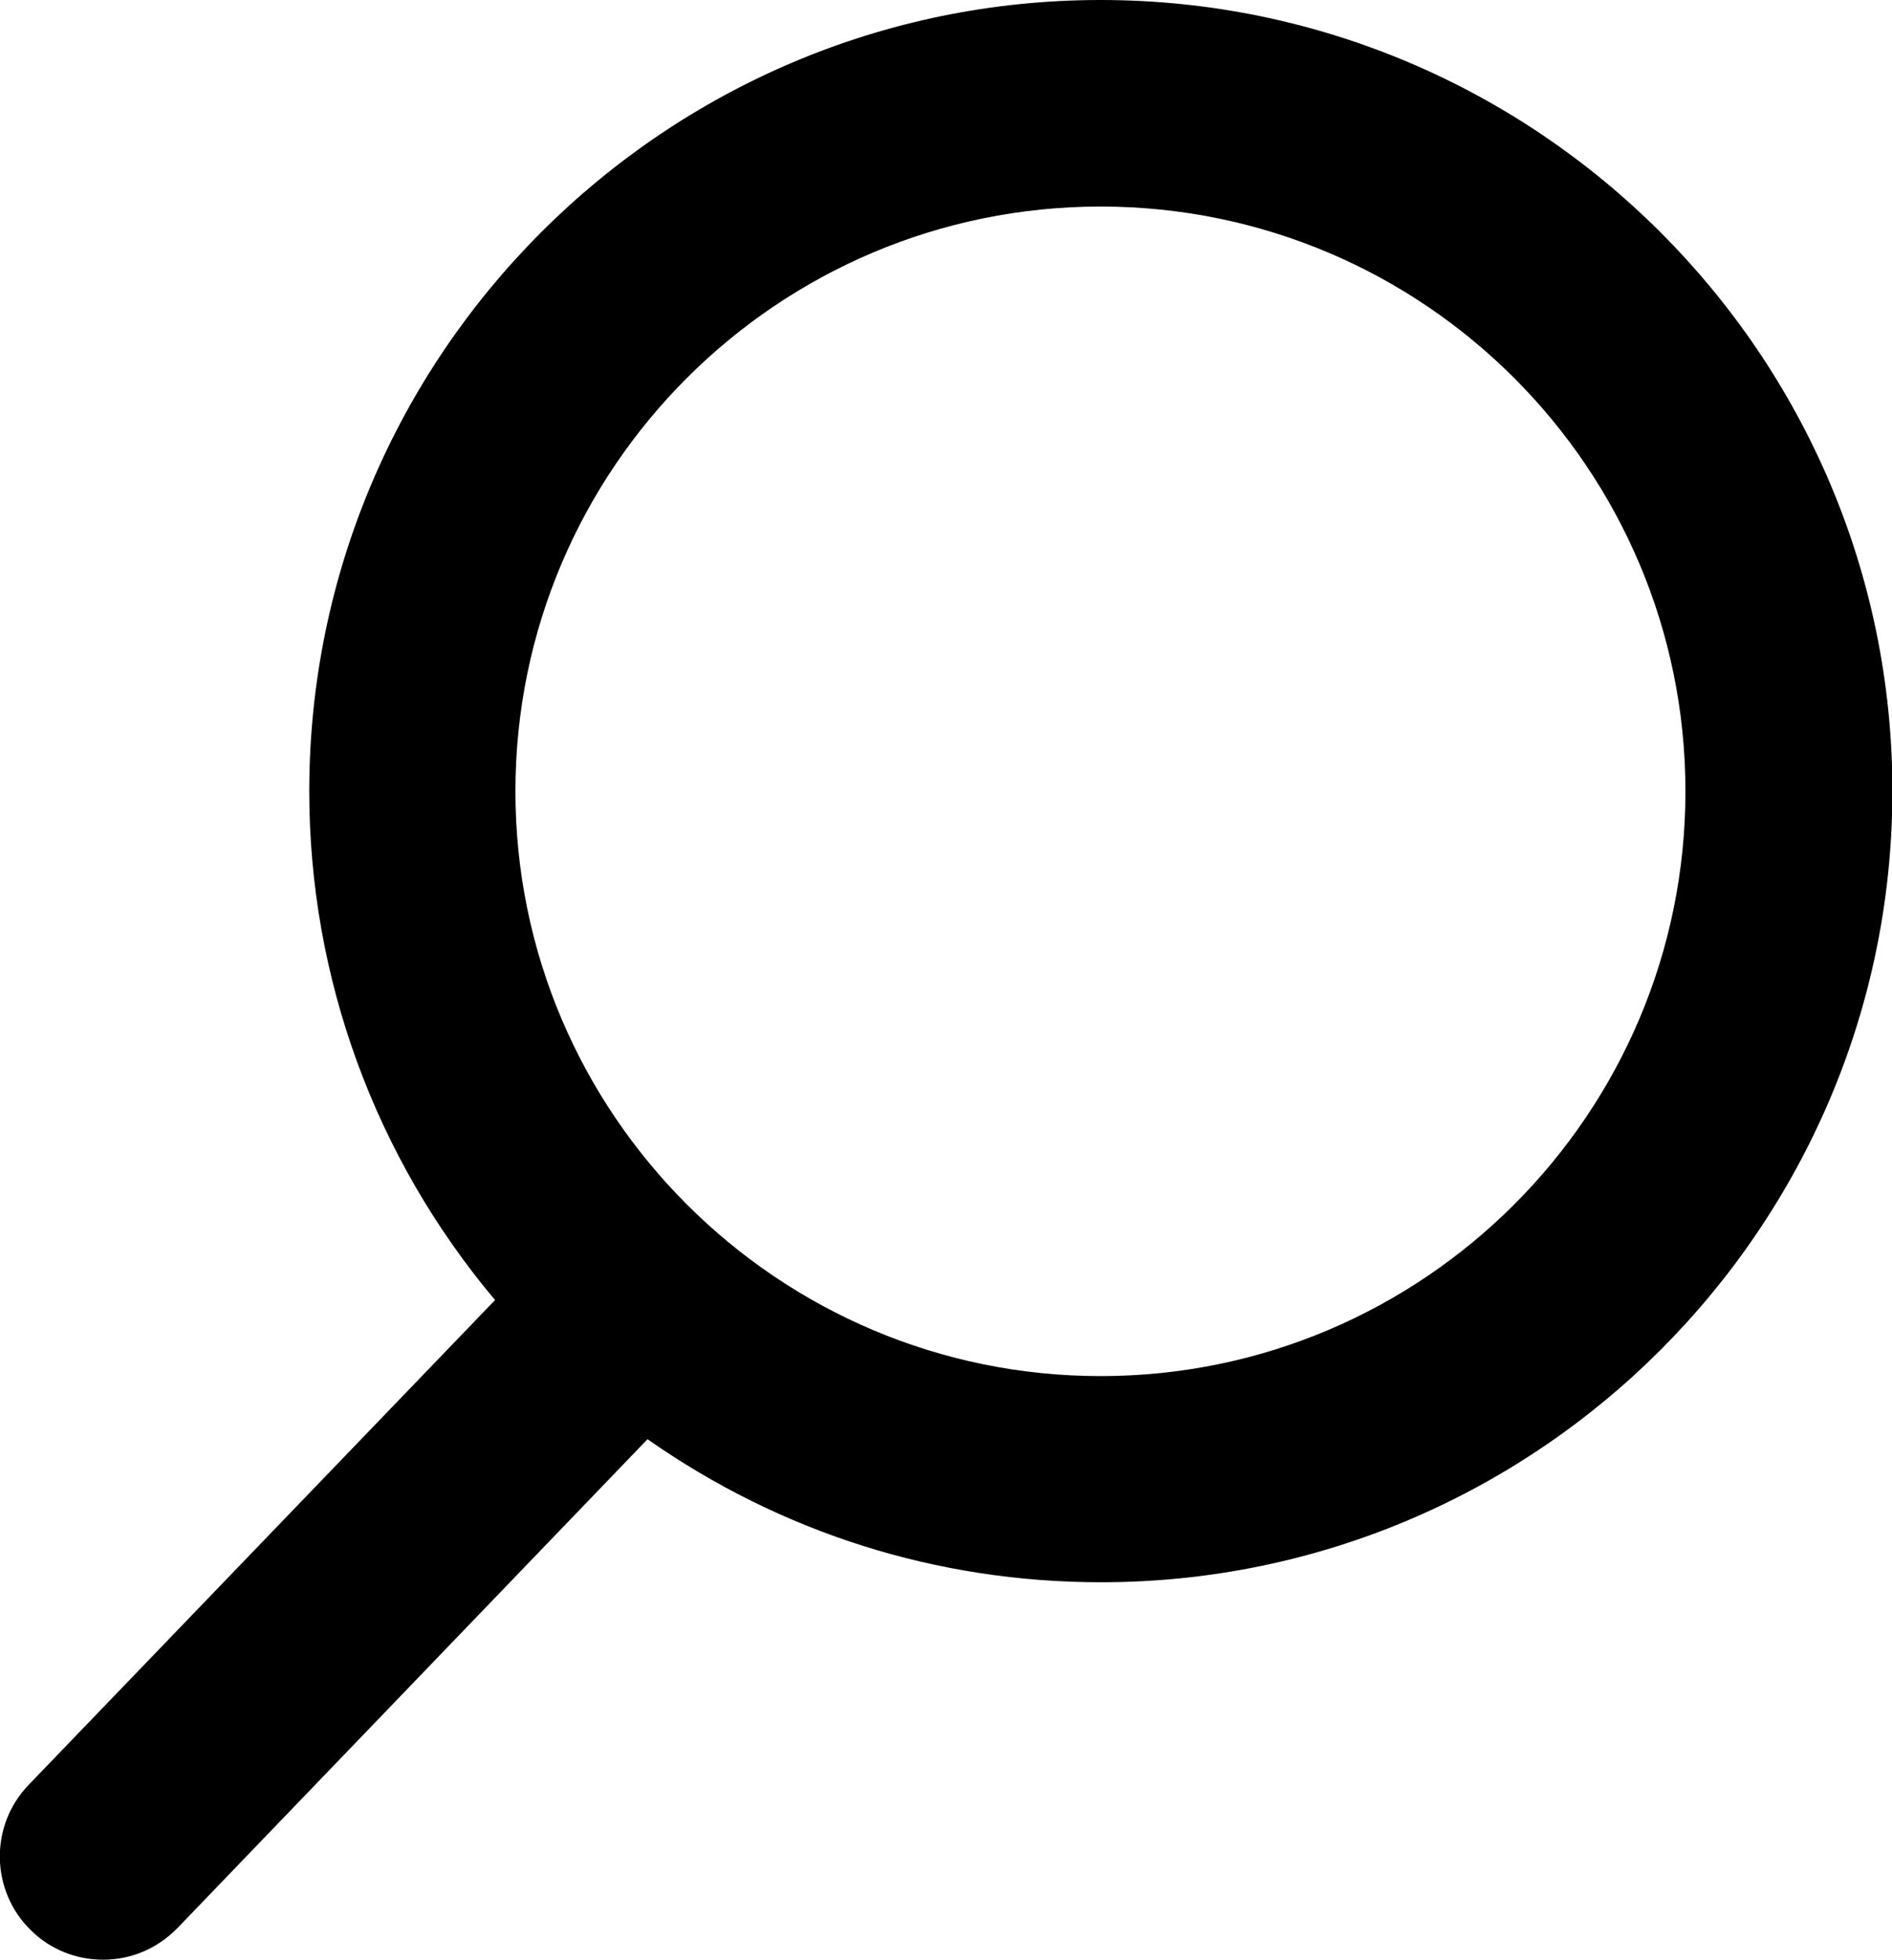<?xml version="1.0" encoding="utf-8"?>
<!-- Generator: Adobe Illustrator 19.0.1, SVG Export Plug-In . SVG Version: 6.00 Build 0)  -->
<svg version="1.1" id="Capa_1" xmlns="http://www.w3.org/2000/svg" xmlns:xlink="http://www.w3.org/1999/xlink" x="0px" y="0px"
	 viewBox="158.7 390 482.7 500" style="enable-background:new 158.7 390 482.7 500;" xml:space="preserve">
<path d="M166.7,882.6c4.9,4.8,11.4,7.4,18.3,7.4c7.3,0,13.9-2.9,19-8.1l119.9-124.7c34.1,23.9,73.9,36.5,115.7,36.5
	c111.3,0,201.9-90.6,201.9-201.9S550.8,390,439.5,390s-201.9,90.6-201.9,201.9c0,47.6,16.8,93.4,47.4,129.8L166,845.4
	C155.9,855.9,156.3,872.6,166.7,882.6z M588.7,591.9c0,82.3-66.9,149.2-149.2,149.2s-149.3-66.9-149.3-149.2s66.9-149.2,149.3-149.2
	S588.7,509.6,588.7,591.9z"/>
</svg>
